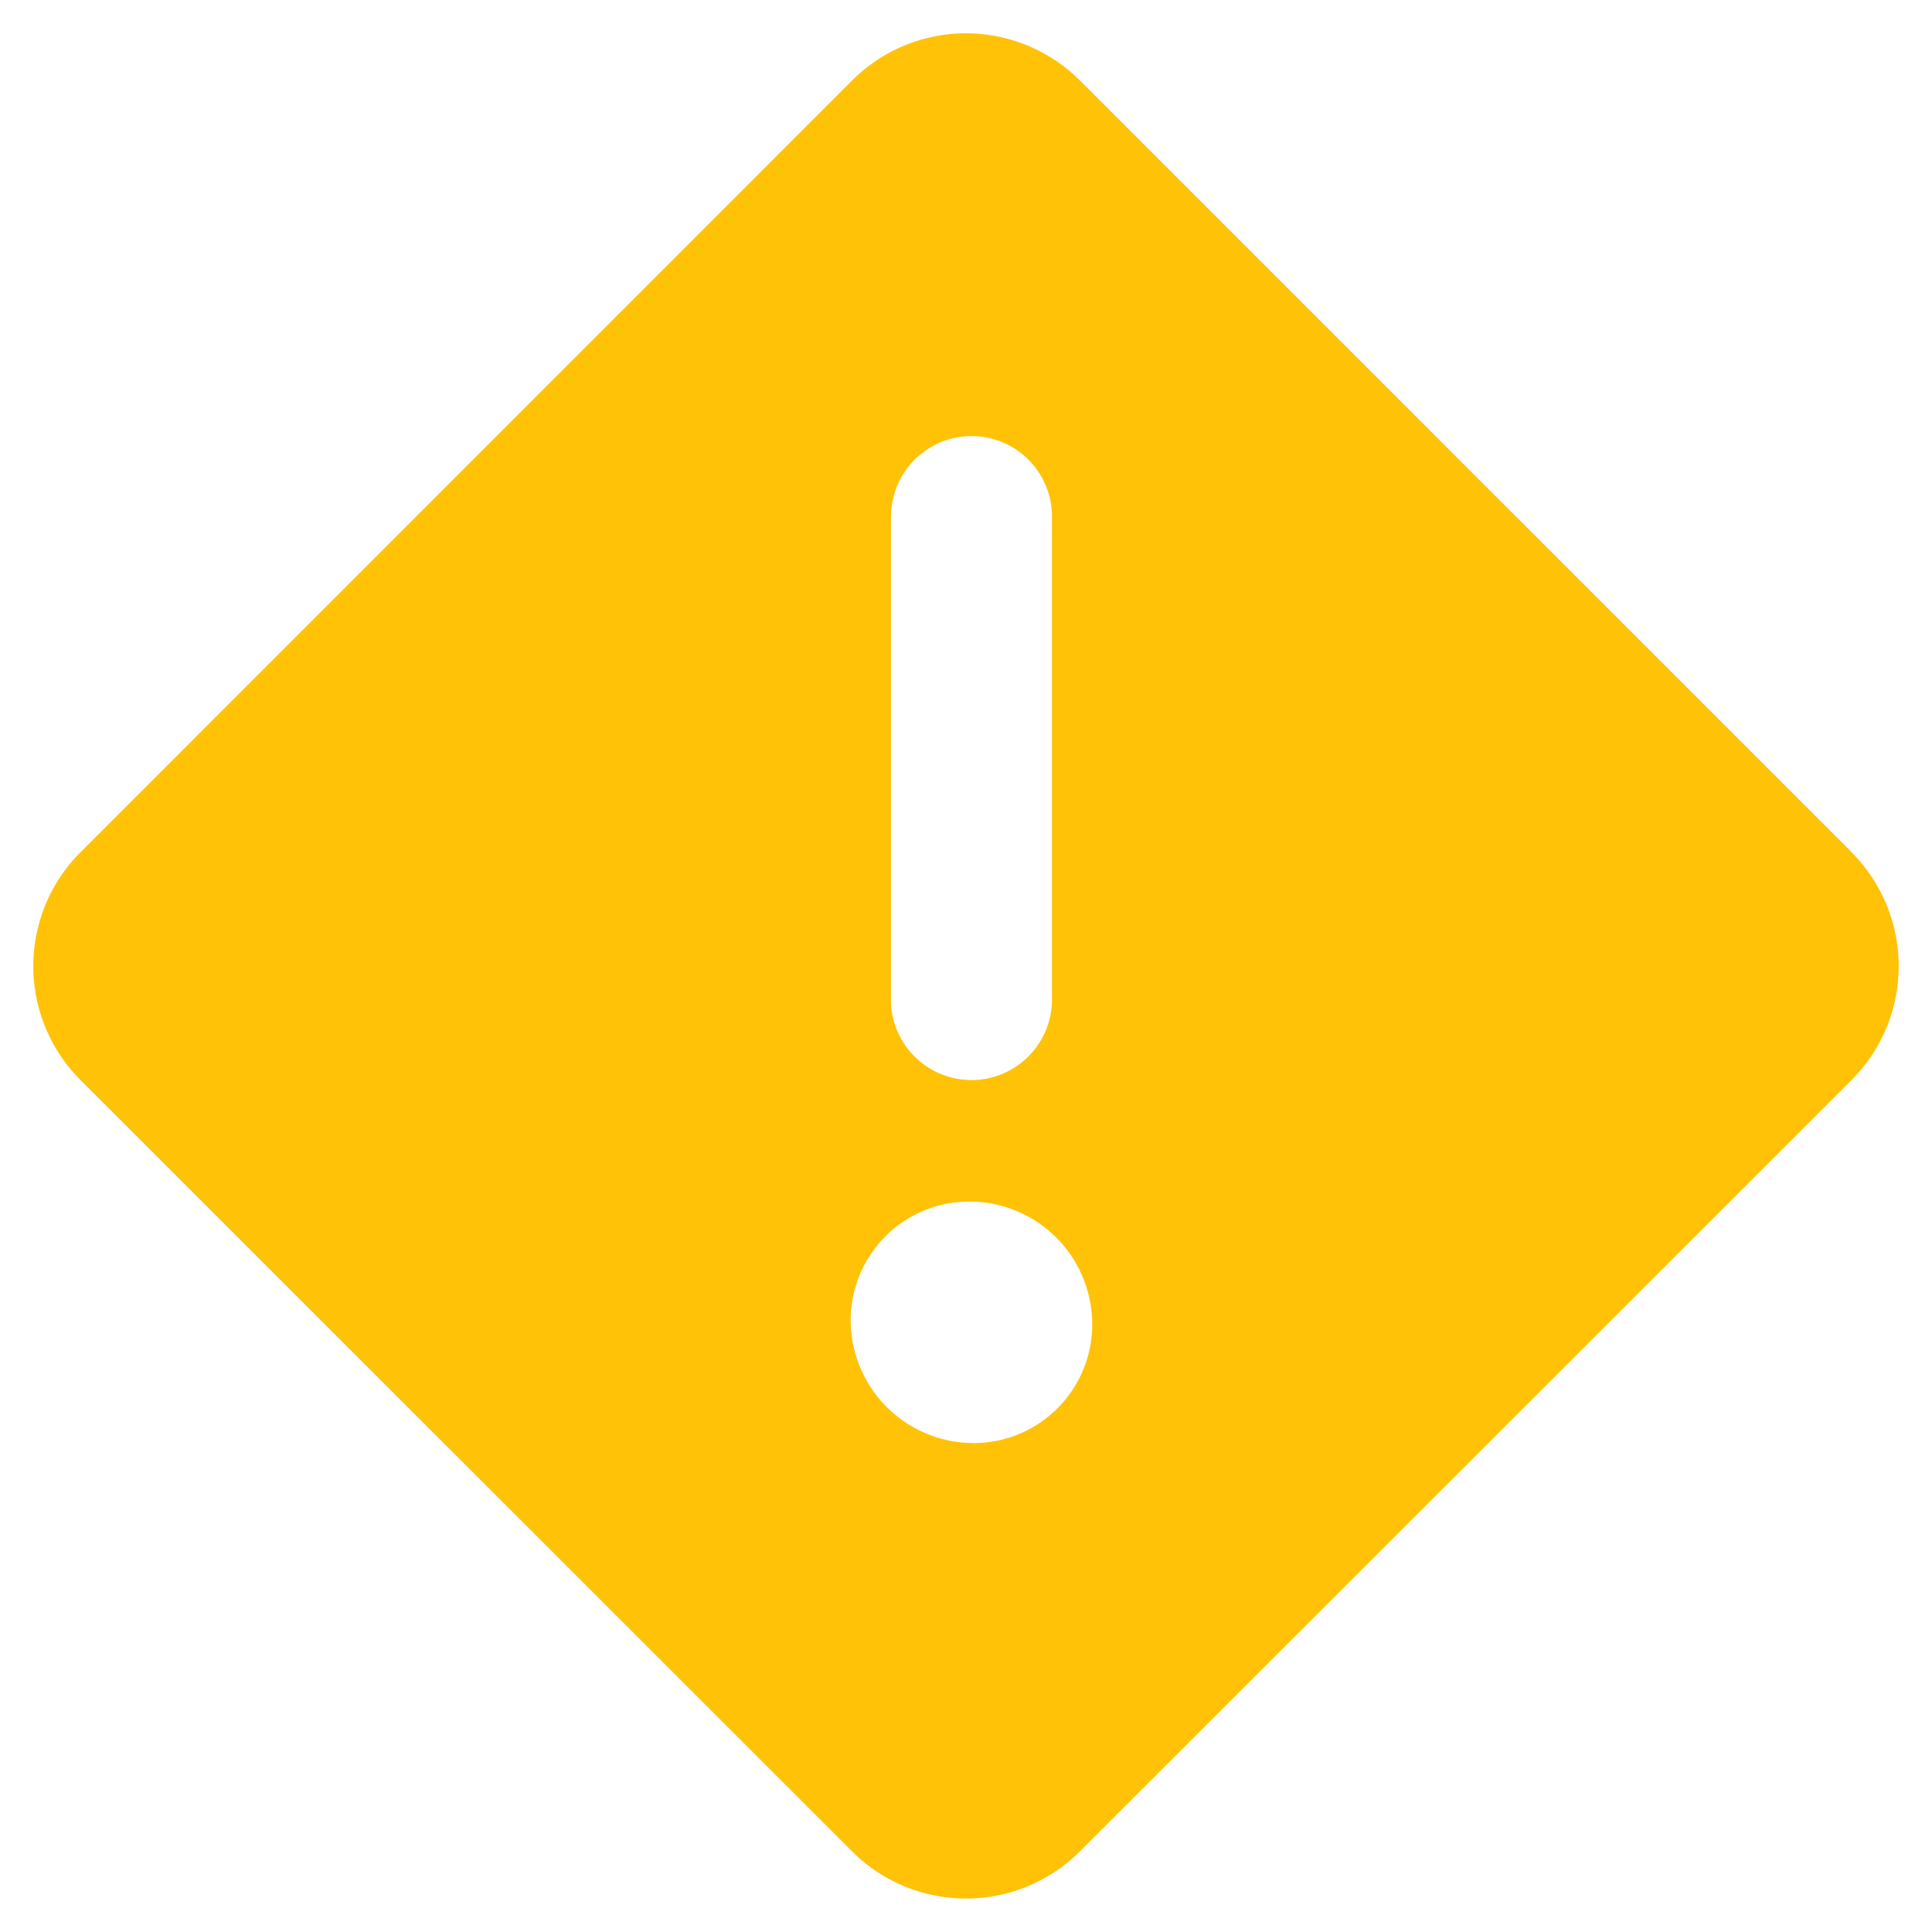 <svg xmlns="http://www.w3.org/2000/svg" viewBox="0 0 14 14"><path d="M13.417 6.175L7.825.583a1.167 1.167 0 00-1.65 0L.583 6.176a1.167 1.167 0 000 1.65l5.592 5.59a1.167 1.167 0 001.65 0l5.592-5.59a1.167 1.167 0 000-1.65zm-6.96-2.432a.583.583 0 011.166 0v3.5a.583.583 0 01-1.167 0v-3.5zm.612 6.714h-.016a.892.892 0 01-.888-.857.86.86 0 01.845-.893h.016a.89.89 0 01.888.858.86.86 0 01-.845.892z" fill="#FFC206" /></svg>
